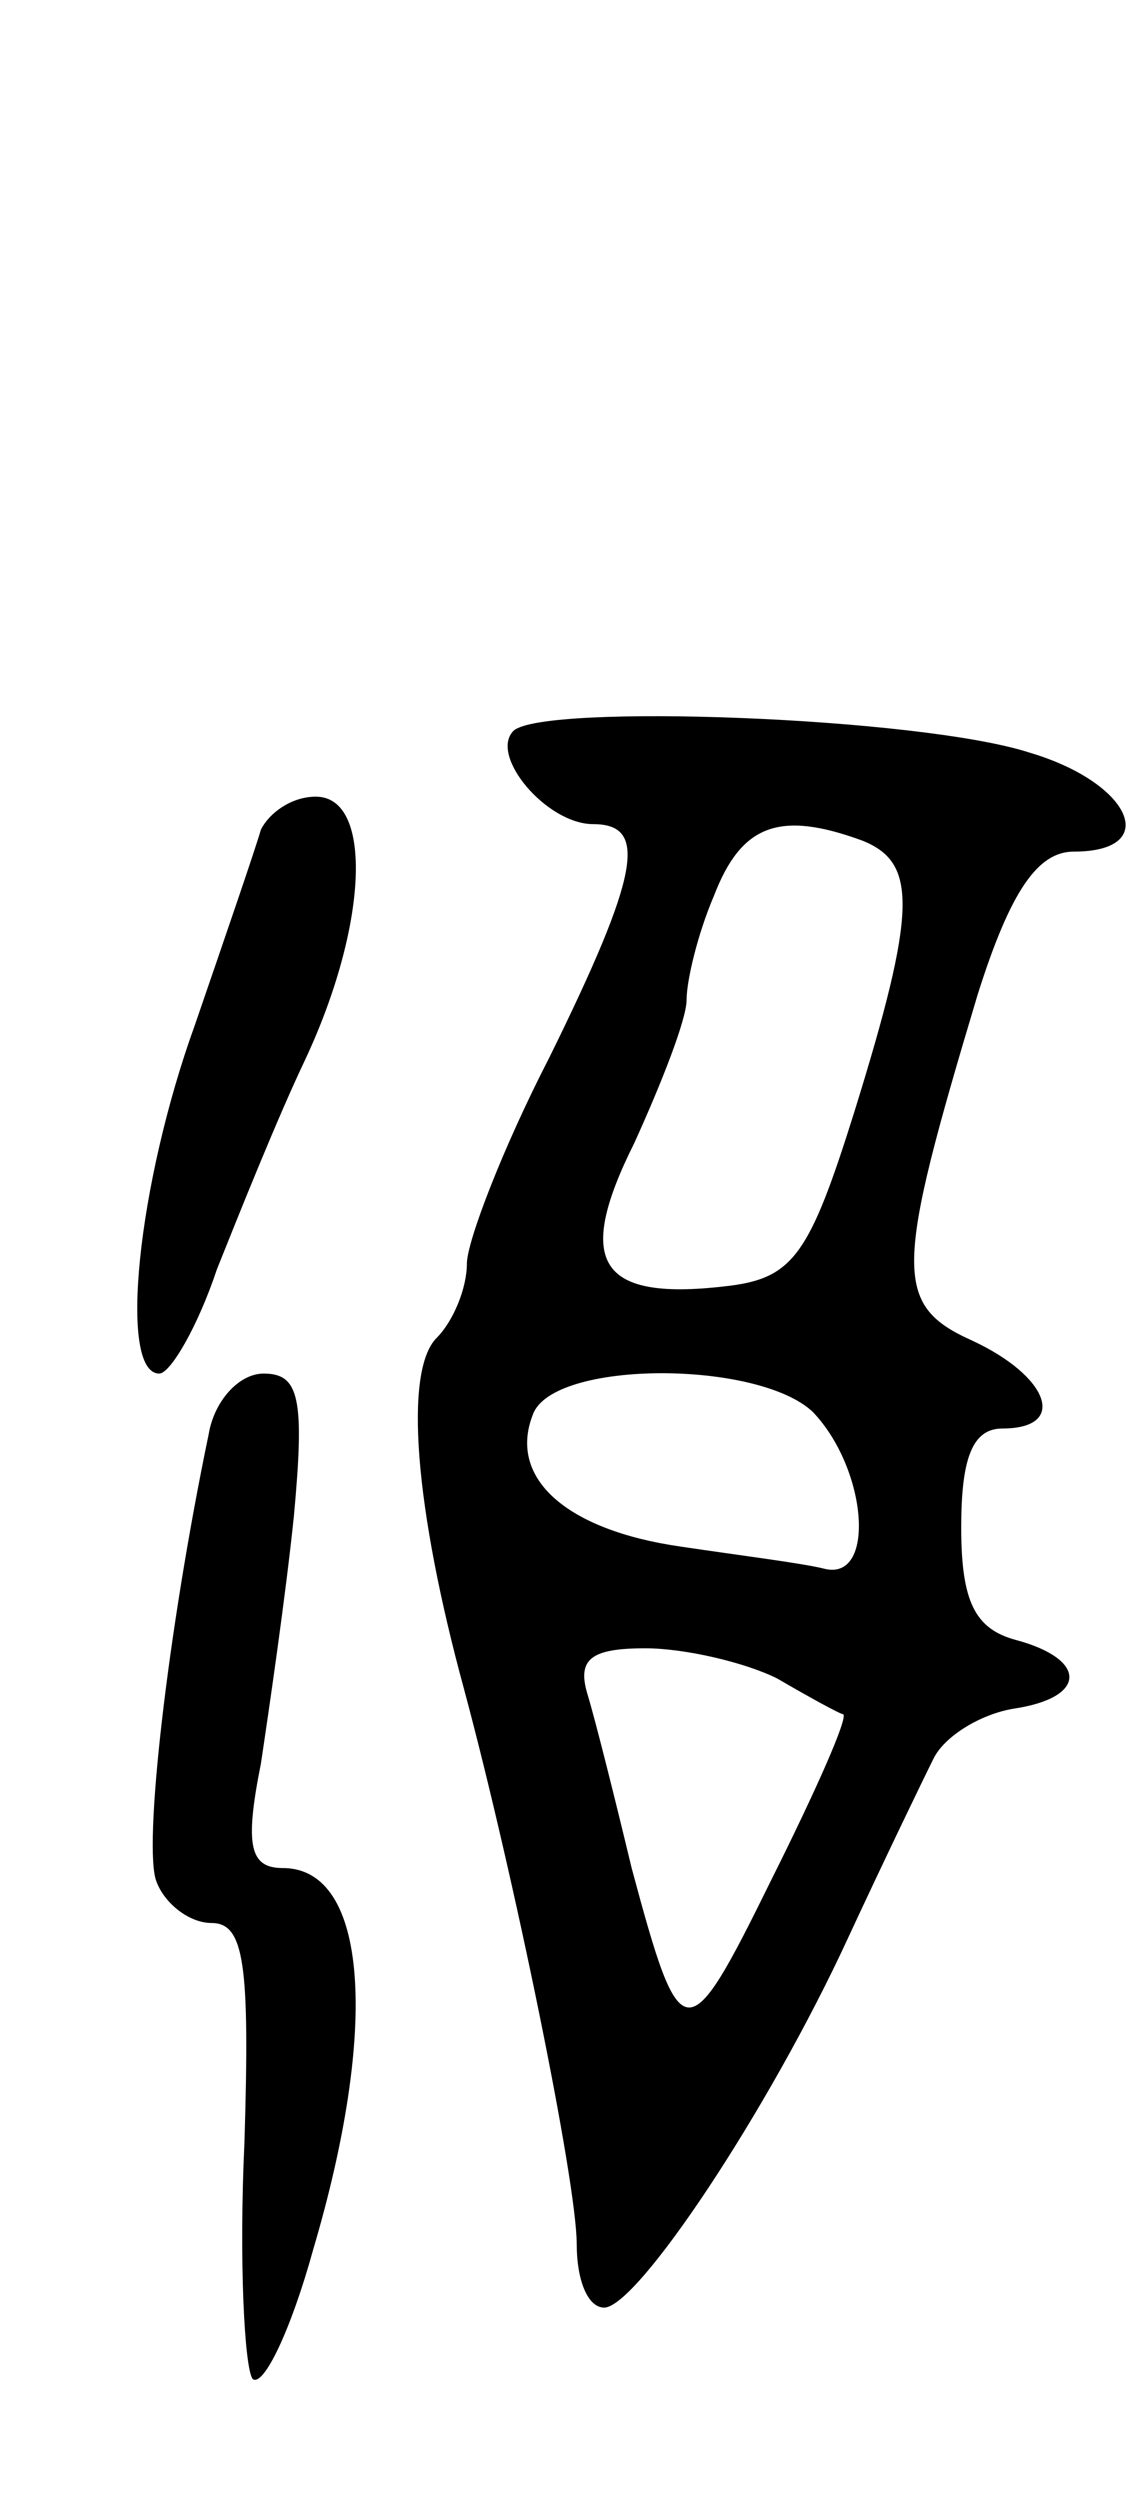 <svg version="1.0" xmlns="http://www.w3.org/2000/svg"
 width="41pt" height="91pt" viewBox="0 0 41 91"
 preserveAspectRatio="xMidYMid meet">
<g transform="translate(0,91) scale(0.1,-0.1)"
fill="#000000" stroke="none">
<path d="M187 644 c-9 -9 12 -34 29 -34 20 0 17 -18 -16 -85 -17 -33 -30 -67
-30 -75 0 -9 -5 -21 -11 -27 -12 -12 -8 -62 10 -128 18 -67 41 -179 41 -202 0
-13 4 -23 10 -23 12 0 60 72 89 135 13 28 27 57 31 65 4 8 17 16 29 18 27 4
27 18 1 25 -15 4 -20 14 -20 41 0 25 4 36 15 36 24 0 17 19 -11 32 -29 13 -28
26 2 126 12 38 22 52 35 52 32 0 21 25 -16 36 -40 13 -177 18 -188 8z m127
-40 c20 -8 20 -25 -3 -99 -16 -51 -22 -60 -45 -63 -48 -6 -57 8 -35 52 10 22
19 45 19 52 0 7 4 24 10 38 10 26 24 31 54 20z m-18 -208 c20 -21 23 -62 4
-57 -8 2 -32 5 -52 8 -42 6 -63 25 -54 48 7 20 82 20 102 1z m-13 -97 c12 -7
23 -13 24 -13 2 -1 -10 -28 -26 -60 -31 -63 -33 -63 -51 4 -6 25 -13 53 -16
63 -4 13 1 17 21 17 14 0 36 -5 48 -11z"/>
<path d="M95 608 c-2 -7 -13 -39 -24 -71 -21 -58 -28 -127 -13 -127 4 0 14 17
21 38 8 20 22 55 32 76 23 49 25 96 4 96 -9 0 -17 -6 -20 -12z"/>
<path d="M76 388 c-15 -72 -24 -151 -19 -163 3 -8 12 -15 20 -15 12 0 14 -15
12 -80 -2 -43 0 -82 3 -86 4 -3 14 18 22 47 24 81 20 139 -11 139 -12 0 -14 8
-8 38 3 20 9 61 12 90 4 43 2 52 -11 52 -9 0 -18 -10 -20 -22z"/>
</g>
</svg>
